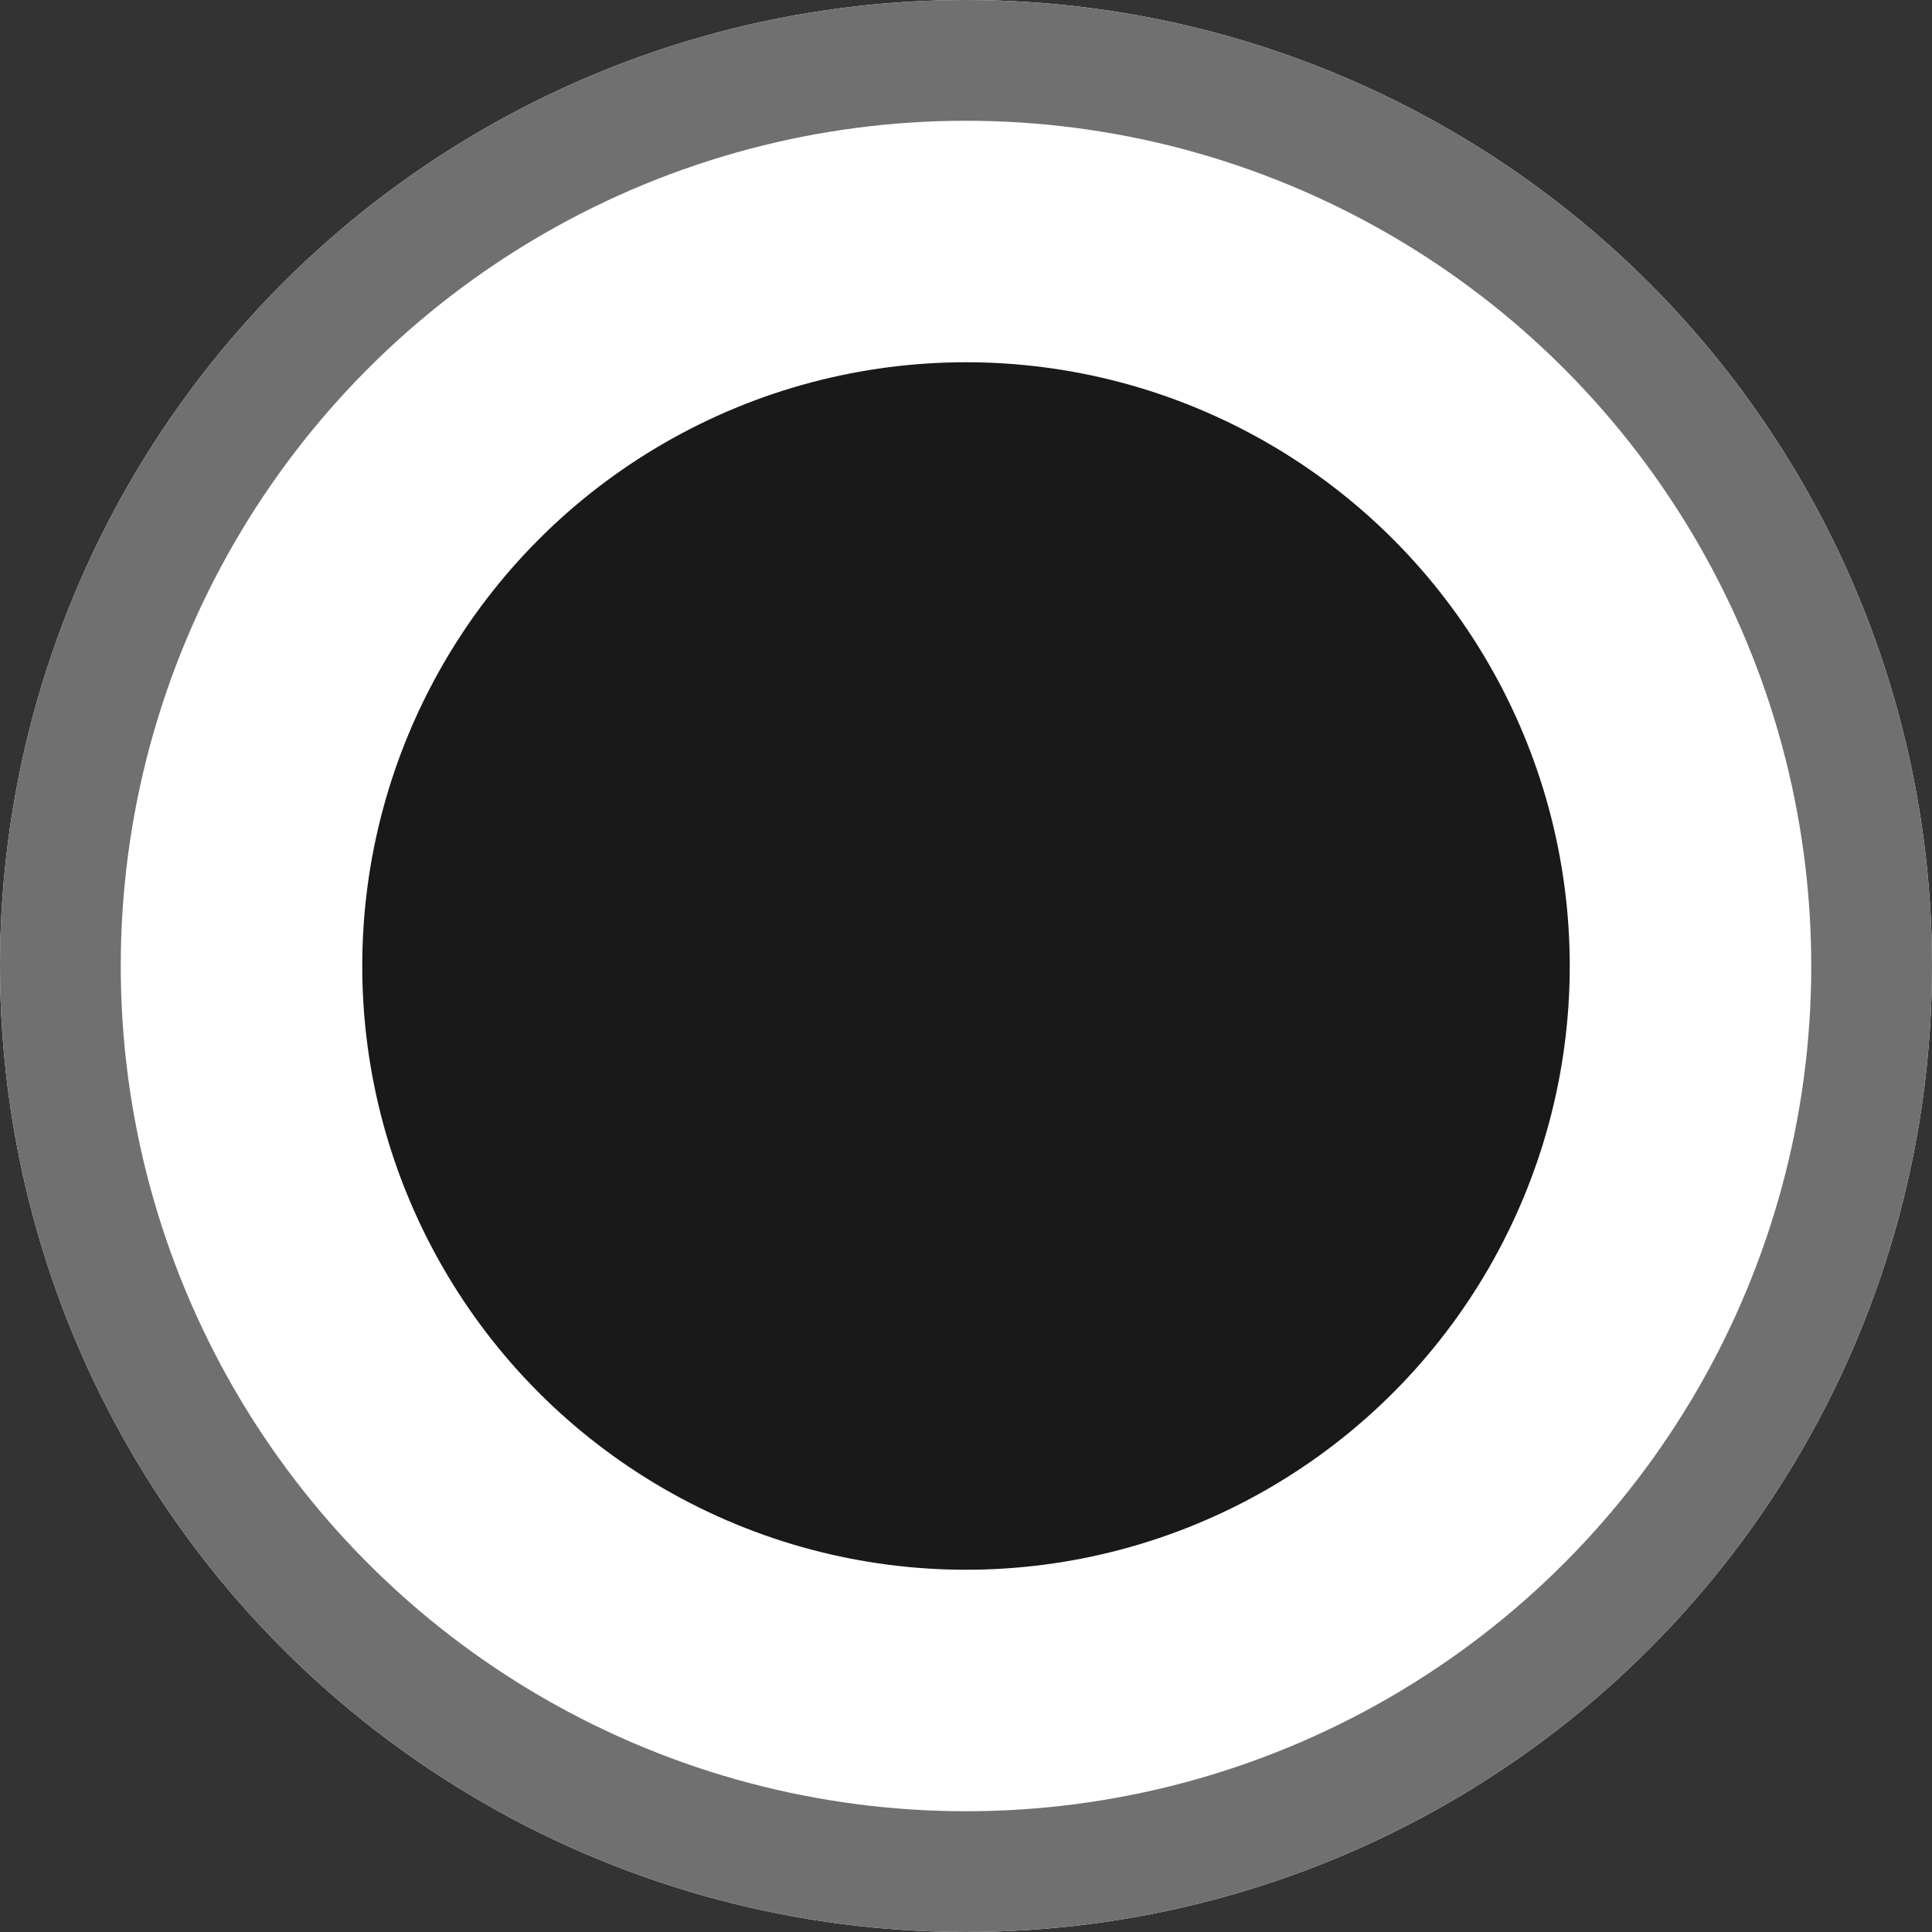 <svg xmlns="http://www.w3.org/2000/svg" width="16" height="16" viewBox="0 0 16 16">
  <rect x="0" y="0" width="16" height="16" fill="#333333" stroke="none"/>
  <g id="list_radio_chk" transform="translate(20518 8681)">
    <g id="타원_440" data-name="타원 440" transform="translate(-20518 -8681)" fill="#fff" stroke="#707070" stroke-width="1">
      <circle cx="8" cy="8" r="8" stroke="none"/>
      <circle cx="8" cy="8" r="7.5" fill="none"/>
    </g>
    <circle id="타원_145" data-name="타원 145" cx="5" cy="5" r="5" transform="translate(-20515 -8678)" fill="#191919"/>
  </g>
</svg>
